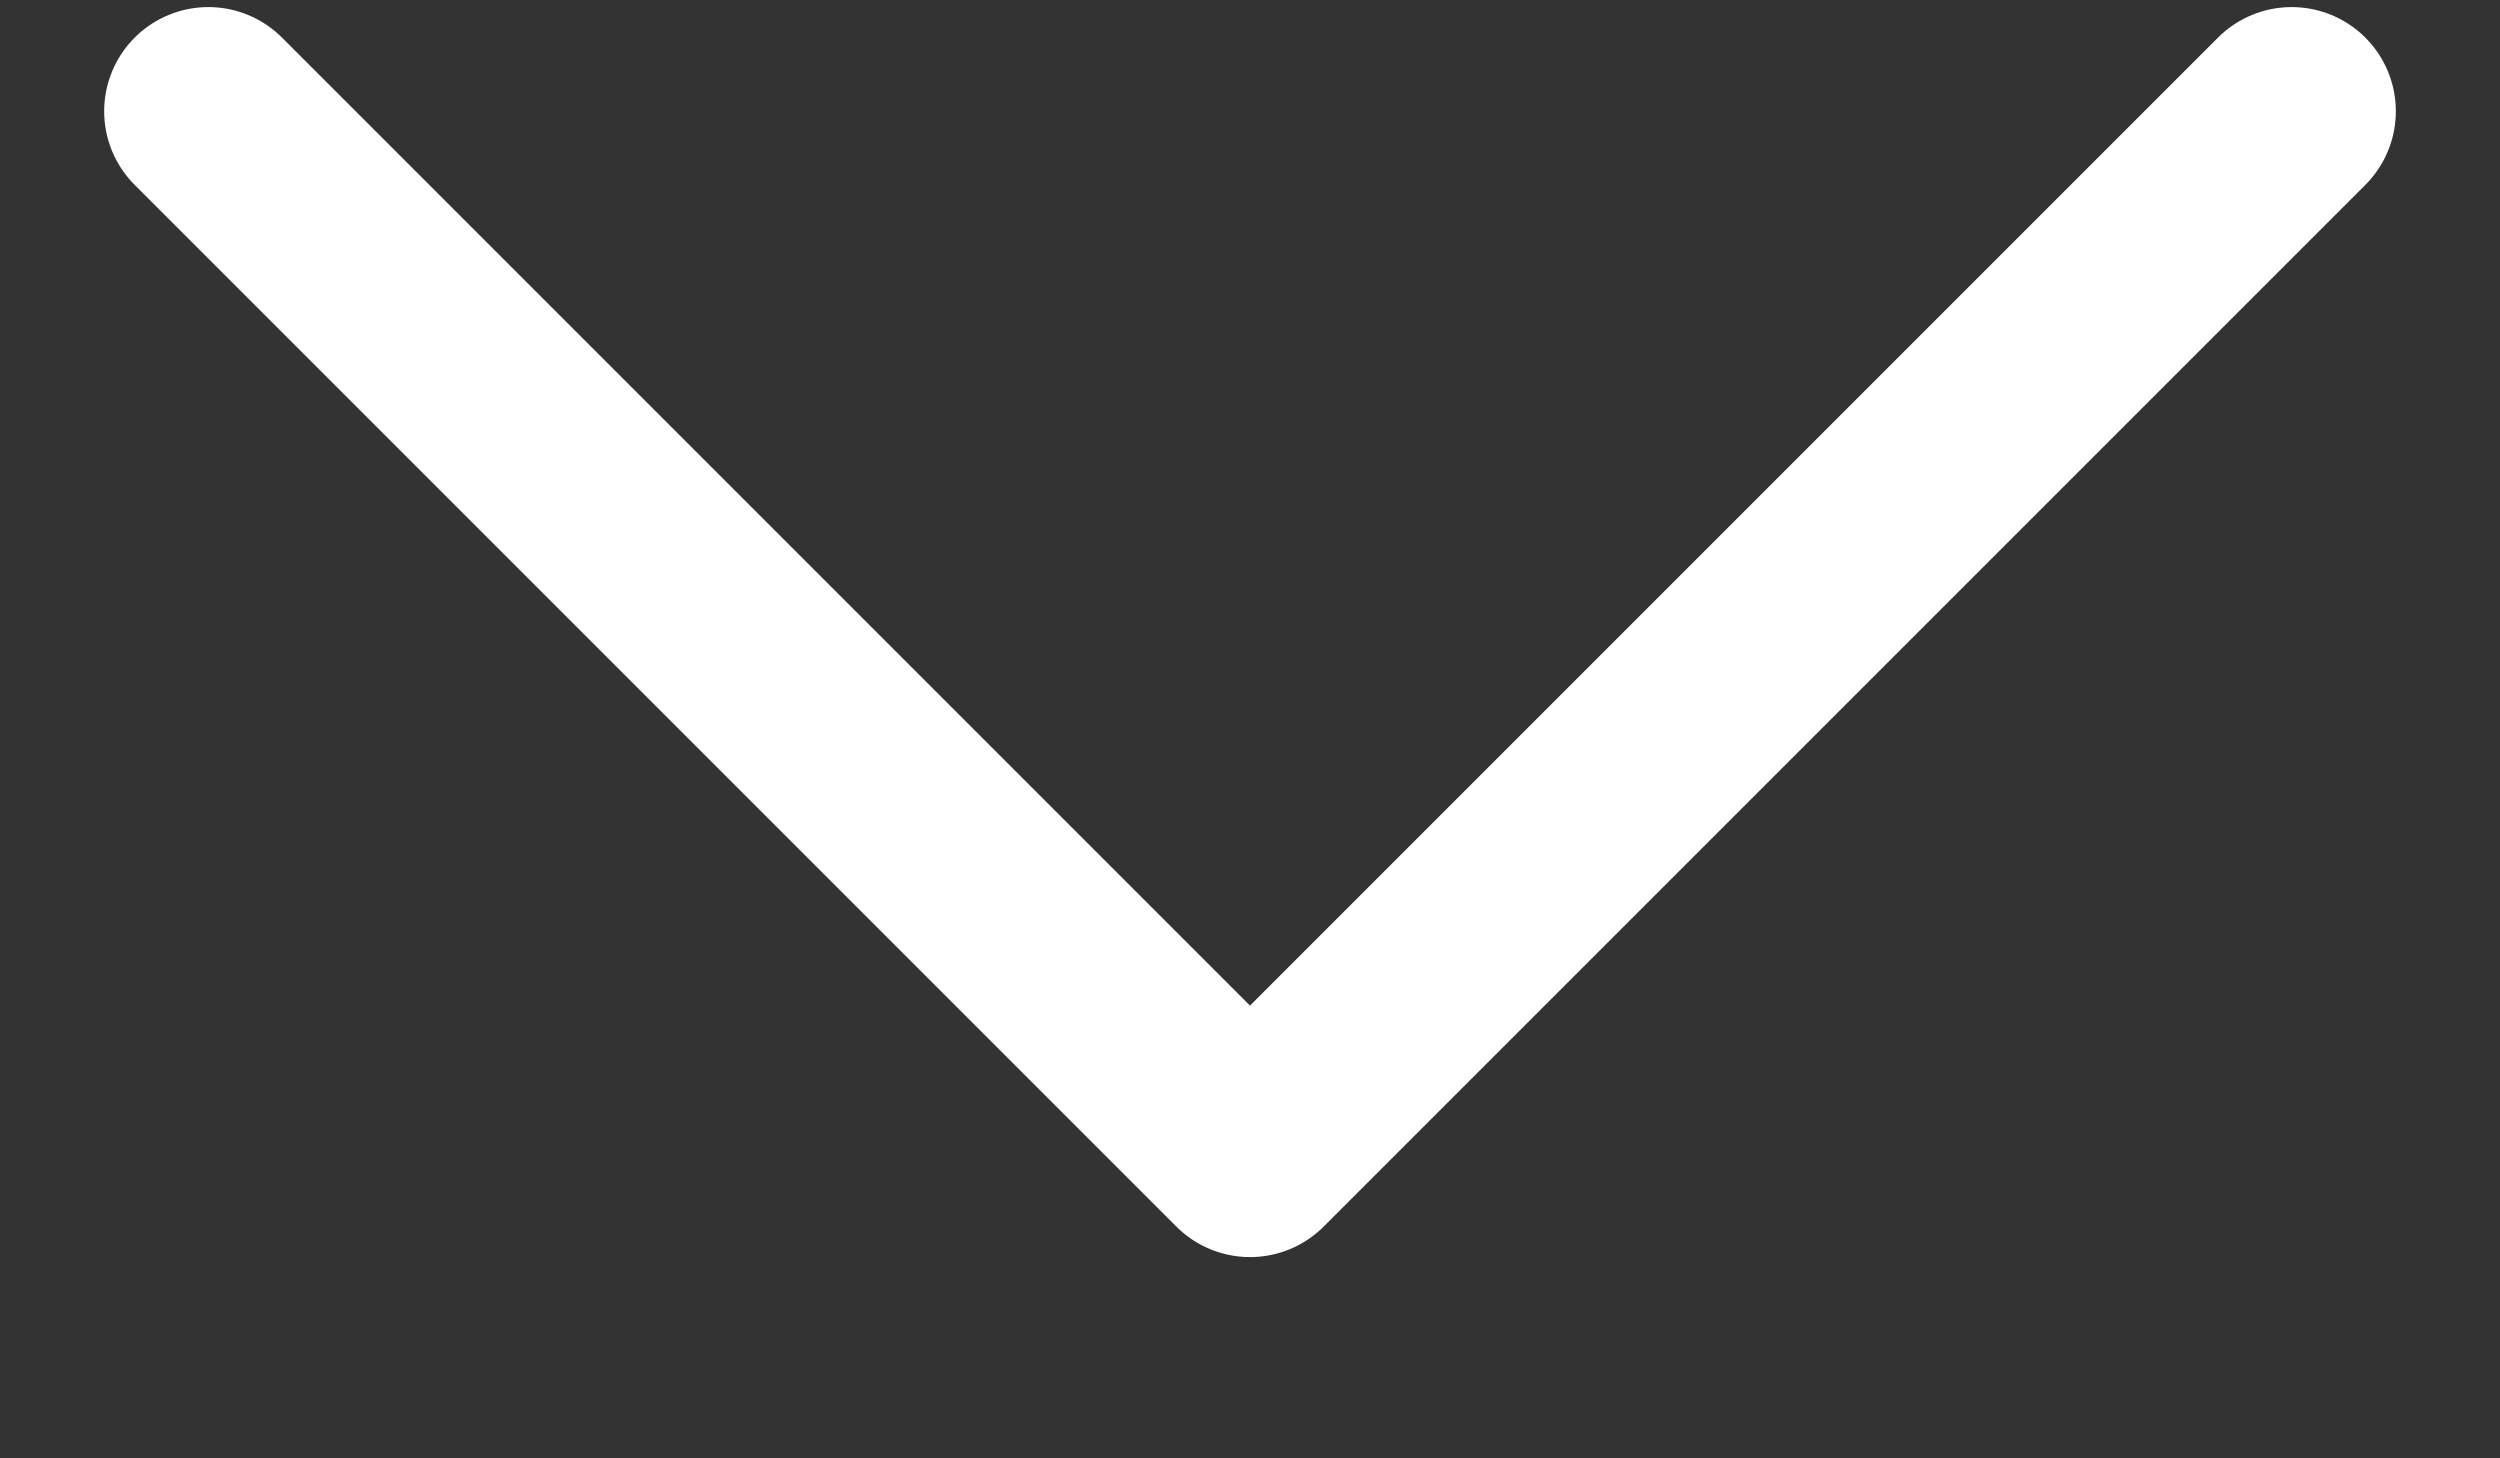 <svg width="12" height="7" viewBox="0 0 12 7" fill="none" xmlns="http://www.w3.org/2000/svg">
<rect x="0" y="0" width="12" height="7" fill="#333333" stroke="none"/>
<path d="M1 0.534L6 5.534L11 0.534" stroke="white" stroke-linecap="round" stroke-linejoin="round"/>
</svg>
